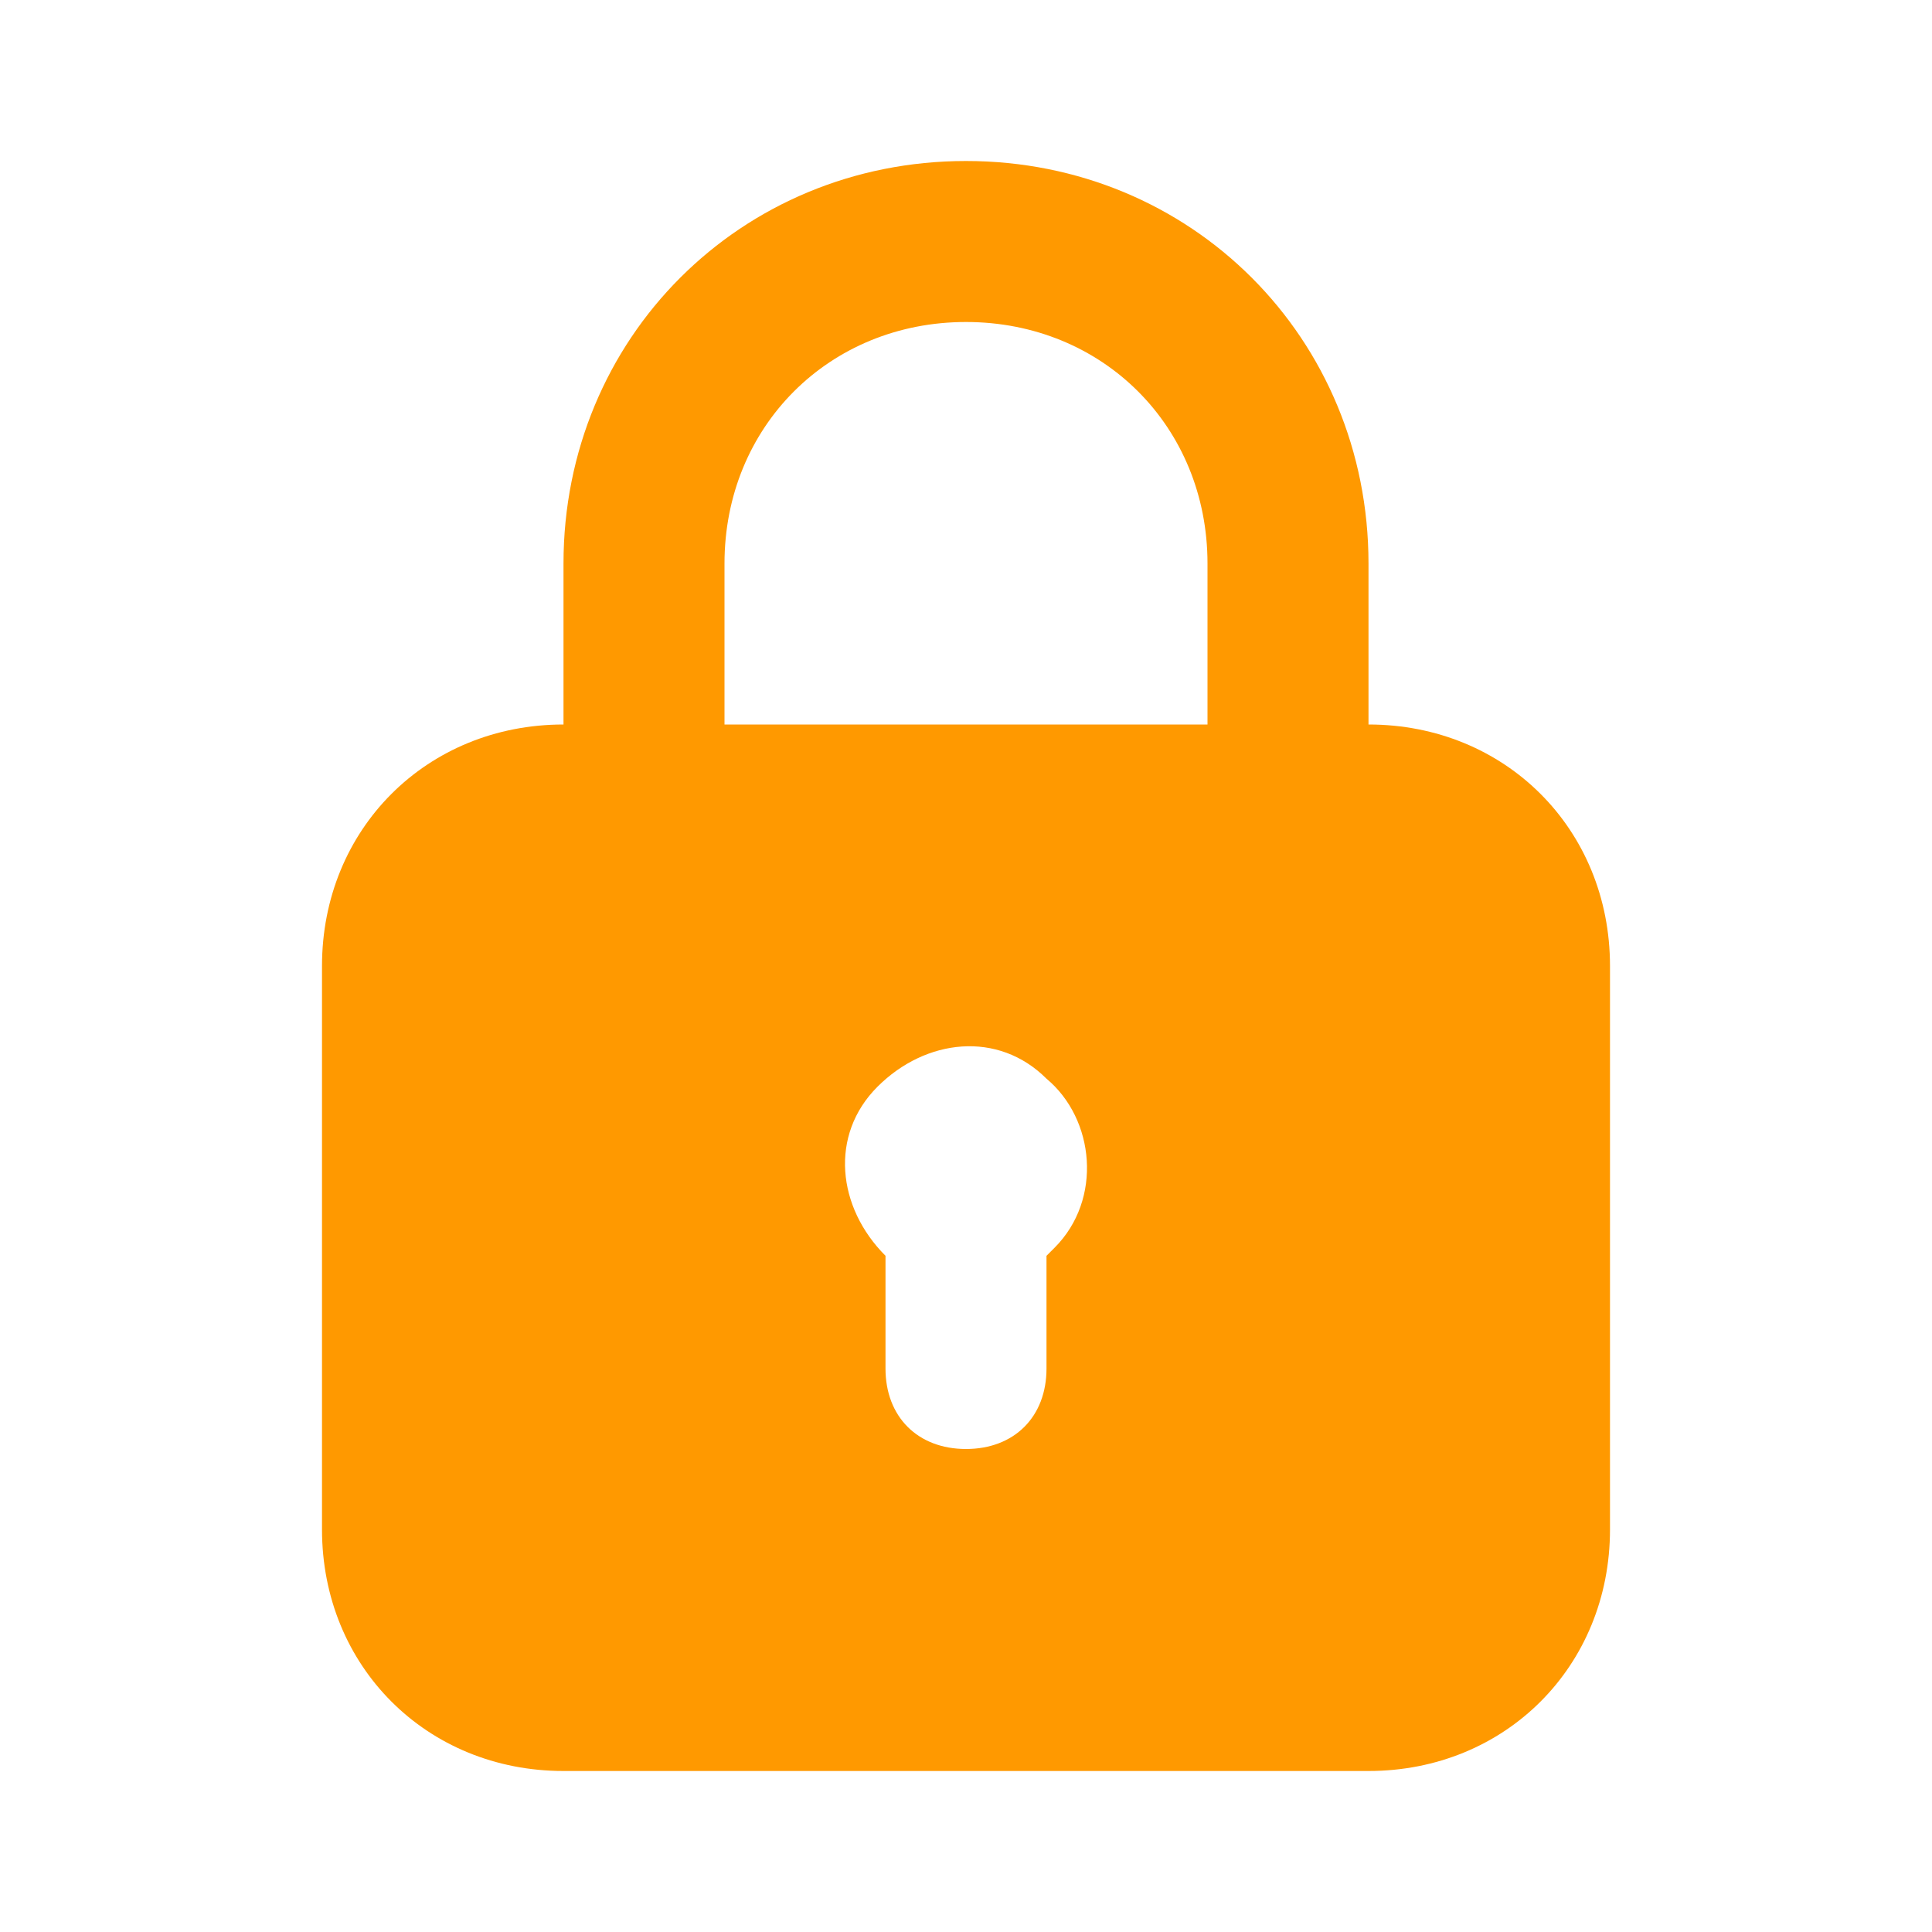 <svg width="48" height="48" viewBox="0 0 48 48" fill="none" xmlns="http://www.w3.org/2000/svg">
<path d="M34 18V14C34 8.4 29.6 4 24 4C18.4 4 14 8.4 14 14V18C10.6 18 8 20.6 8 24V38C8 41.4 10.6 44 14 44H34C37.4 44 40 41.4 40 38V24C40 20.6 37.4 18 34 18ZM18 14C18 10.6 20.6 8 24 8C27.4 8 30 10.6 30 14V18H18V14ZM26.2 31L26 31.2V34C26 35.2 25.2 36 24 36C22.8 36 22 35.2 22 34V31.2C20.8 30 20.6 28.2 21.8 27C23 25.8 24.8 25.6 26 26.8C27.2 27.8 27.4 29.8 26.2 31Z" fill="#FF9900"/>
</svg>

